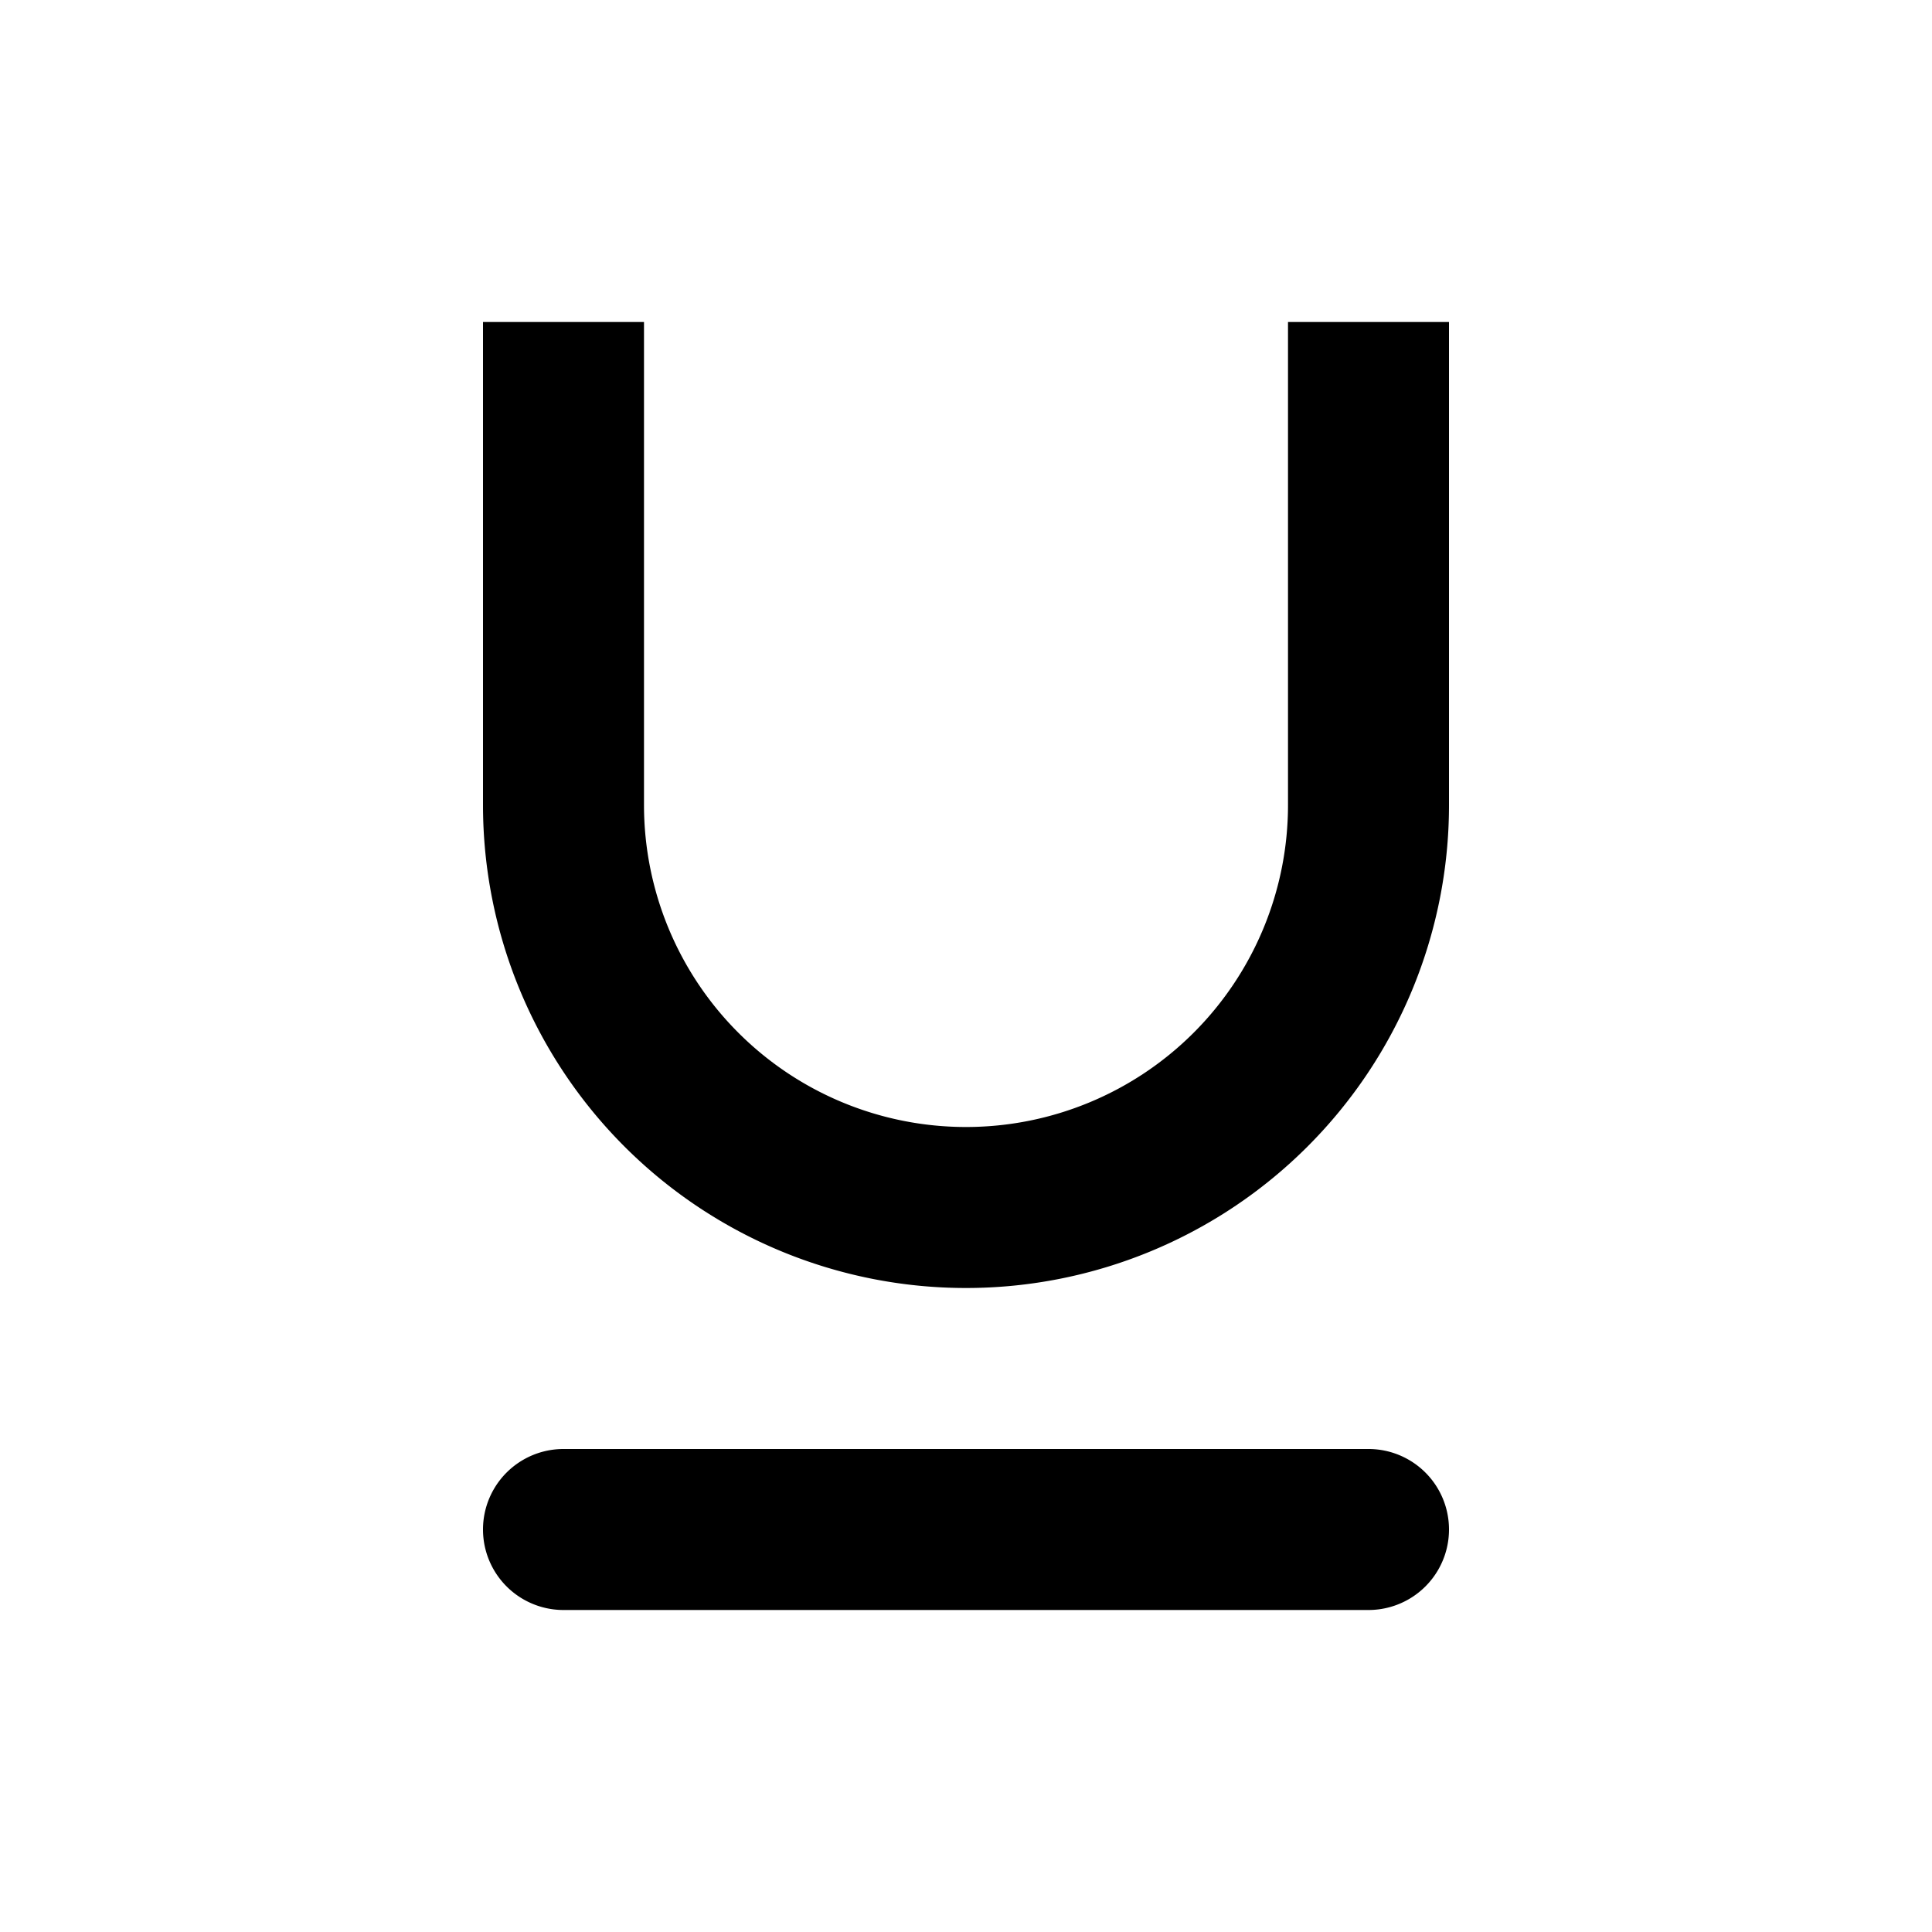 <svg xmlns="http://www.w3.org/2000/svg" xmlns:xlink="http://www.w3.org/1999/xlink" aria-hidden="true" role="img" class="iconify iconify--gg" width="1em" height="1em" preserveAspectRatio="xMidYMid meet" viewBox="0 0 24 24"><path fill="currentColor" d="M6 10V4h2v6a4 4 0 0 0 8 0V4h2v6a6 6 0 0 1-12 0Zm1 8a1 1 0 1 0 0 2h10a1 1 0 1 0 0-2H7Z"></path></svg>